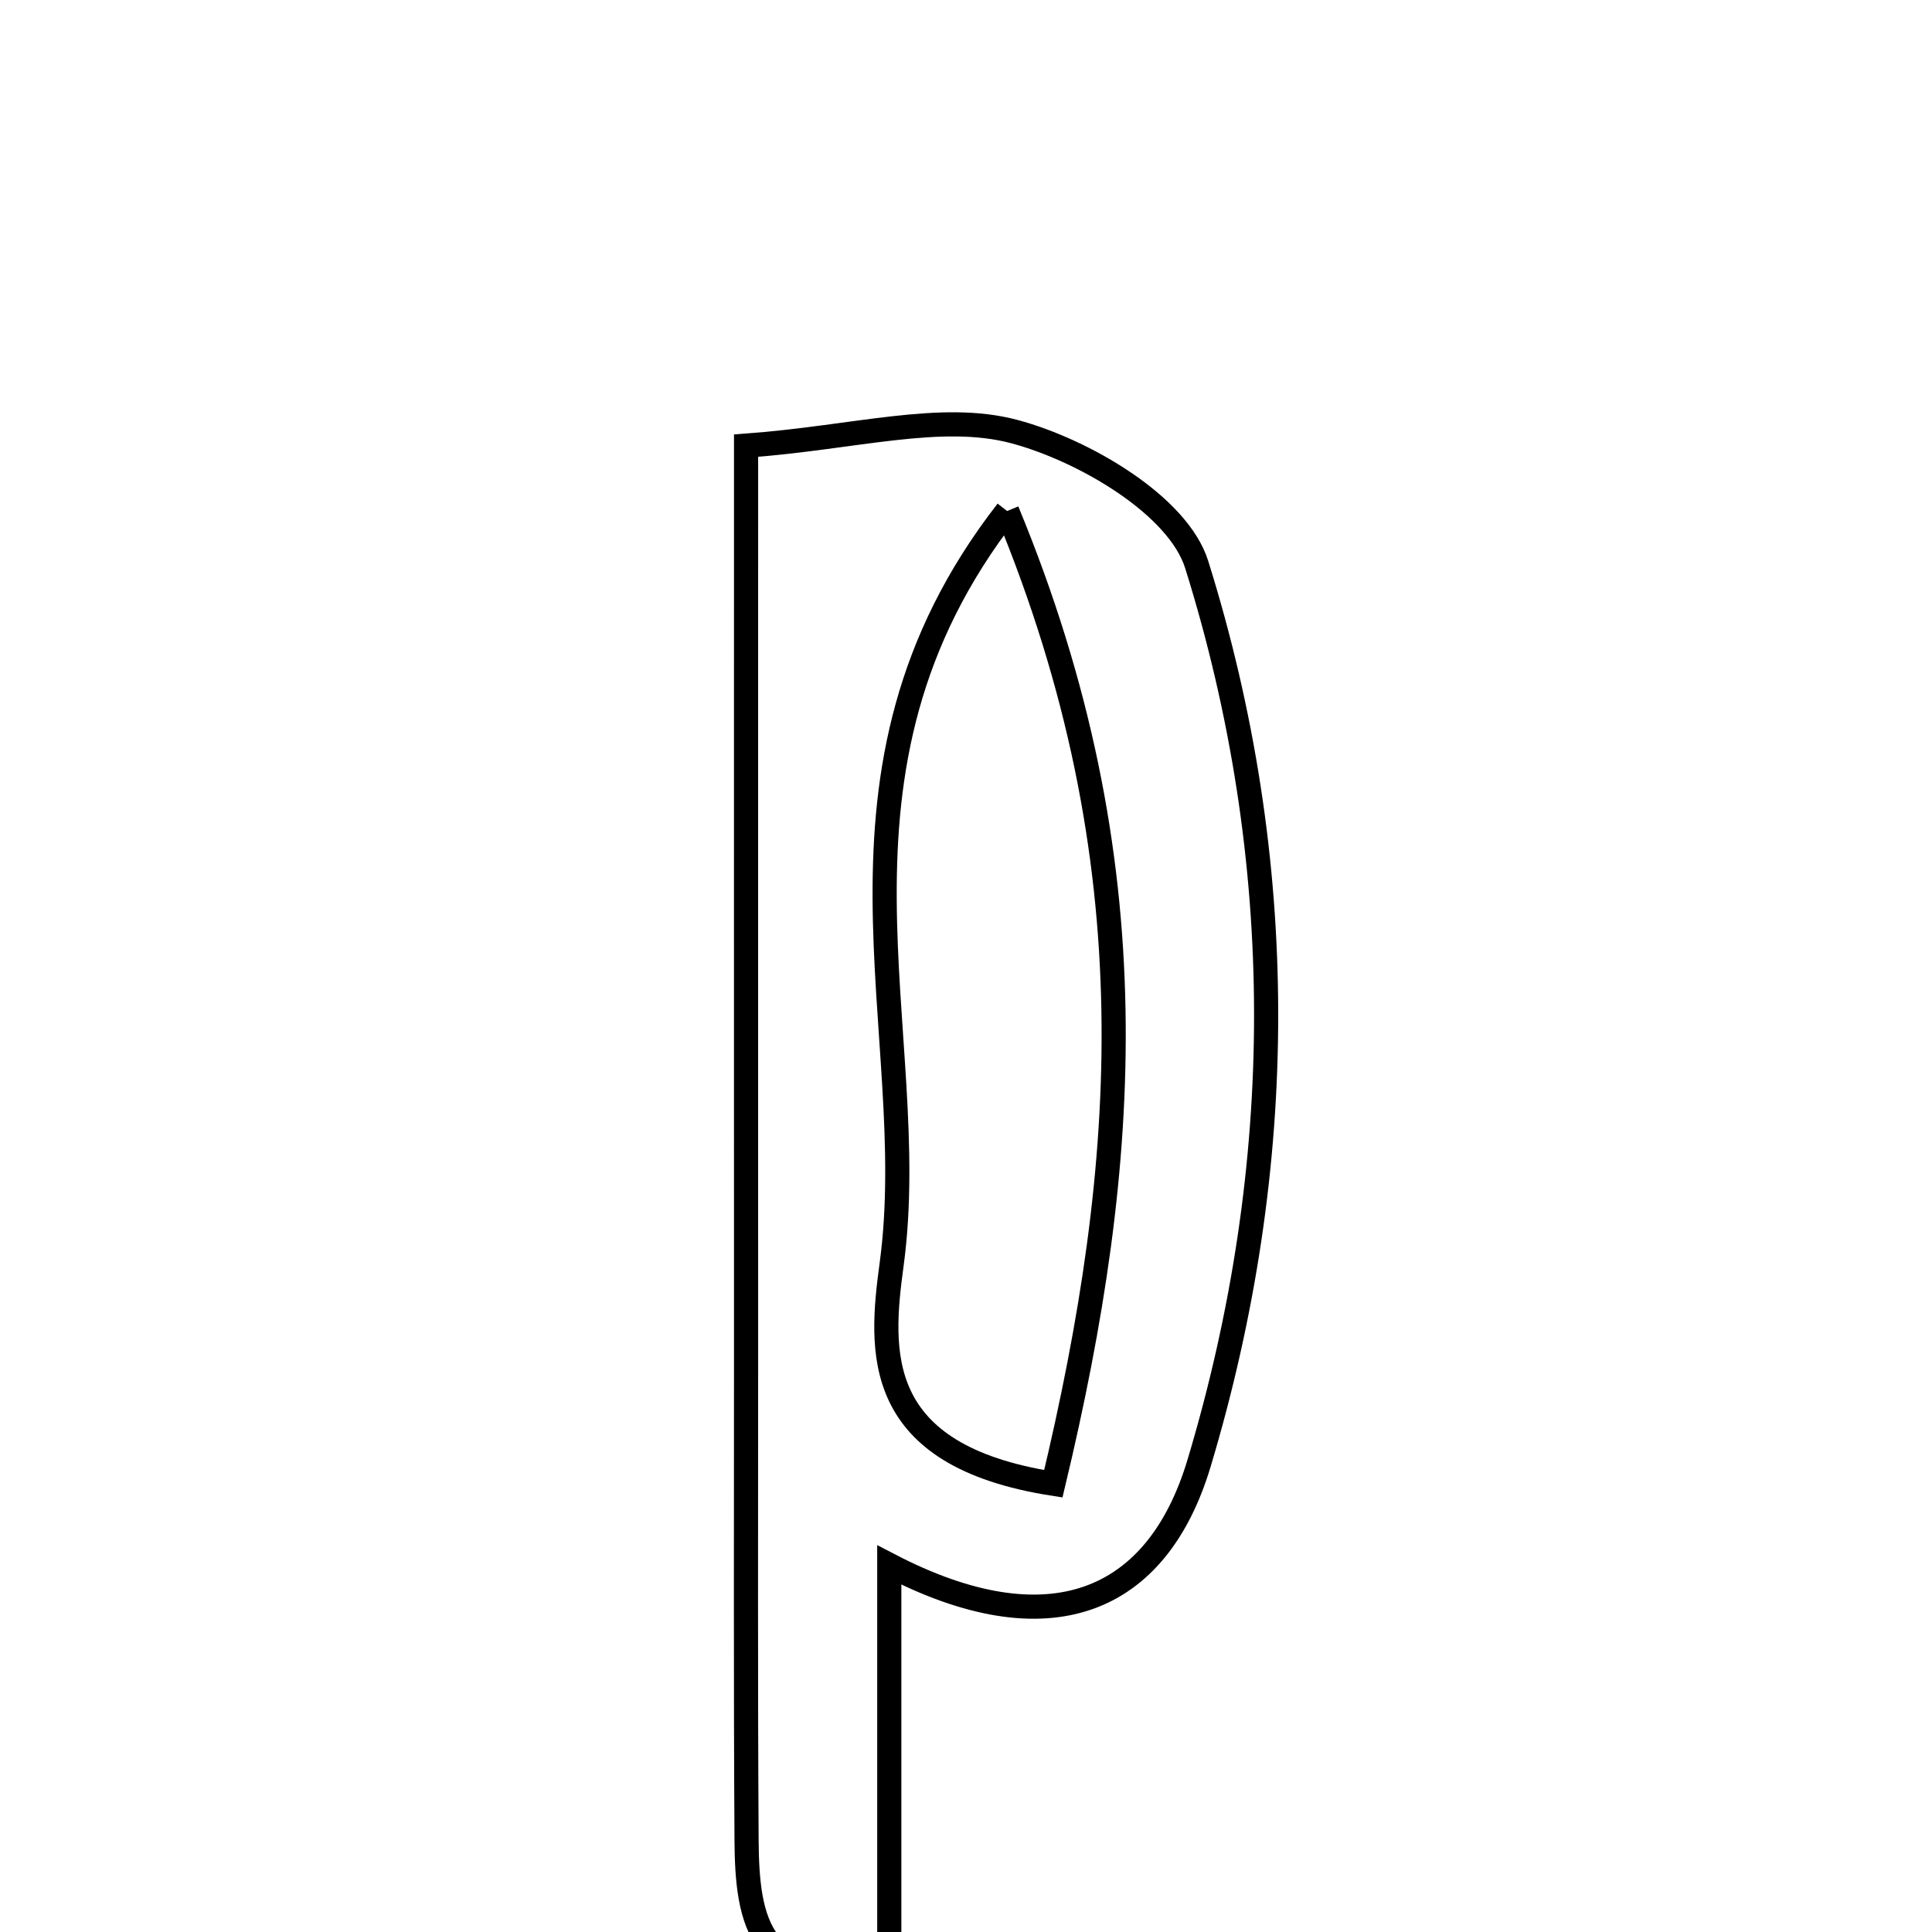 <svg xmlns="http://www.w3.org/2000/svg" viewBox="0.0 0.0 24.0 24.0" height="200px" width="200px"><path fill="none" stroke="black" stroke-width=".3" stroke-opacity="1.0"  filling="0" d="M12.603 5.362 C13.467 5.594 14.635 6.277 14.866 7.014 C16.017 10.694 16.005 14.479 14.895 18.177 C14.37 19.926 13.022 20.468 11.047 19.441 C11.047 21.262 11.047 22.824 11.047 24.384 C9.422 24.761 9.28 23.859 9.274 22.853 C9.262 20.868 9.268 18.883 9.268 16.899 C9.267 13.123 9.268 9.348 9.268 5.536 C10.619 5.437 11.687 5.117 12.603 5.362"></path>
<path fill="none" stroke="black" stroke-width=".3" stroke-opacity="1.0"  filling="0" d="M12.511 6.348 C14.316 10.711 14.036 14.453 13.085 18.432 C10.828 18.079 10.93 16.785 11.076 15.708 C11.469 12.809 9.974 9.609 12.511 6.348"></path></svg>